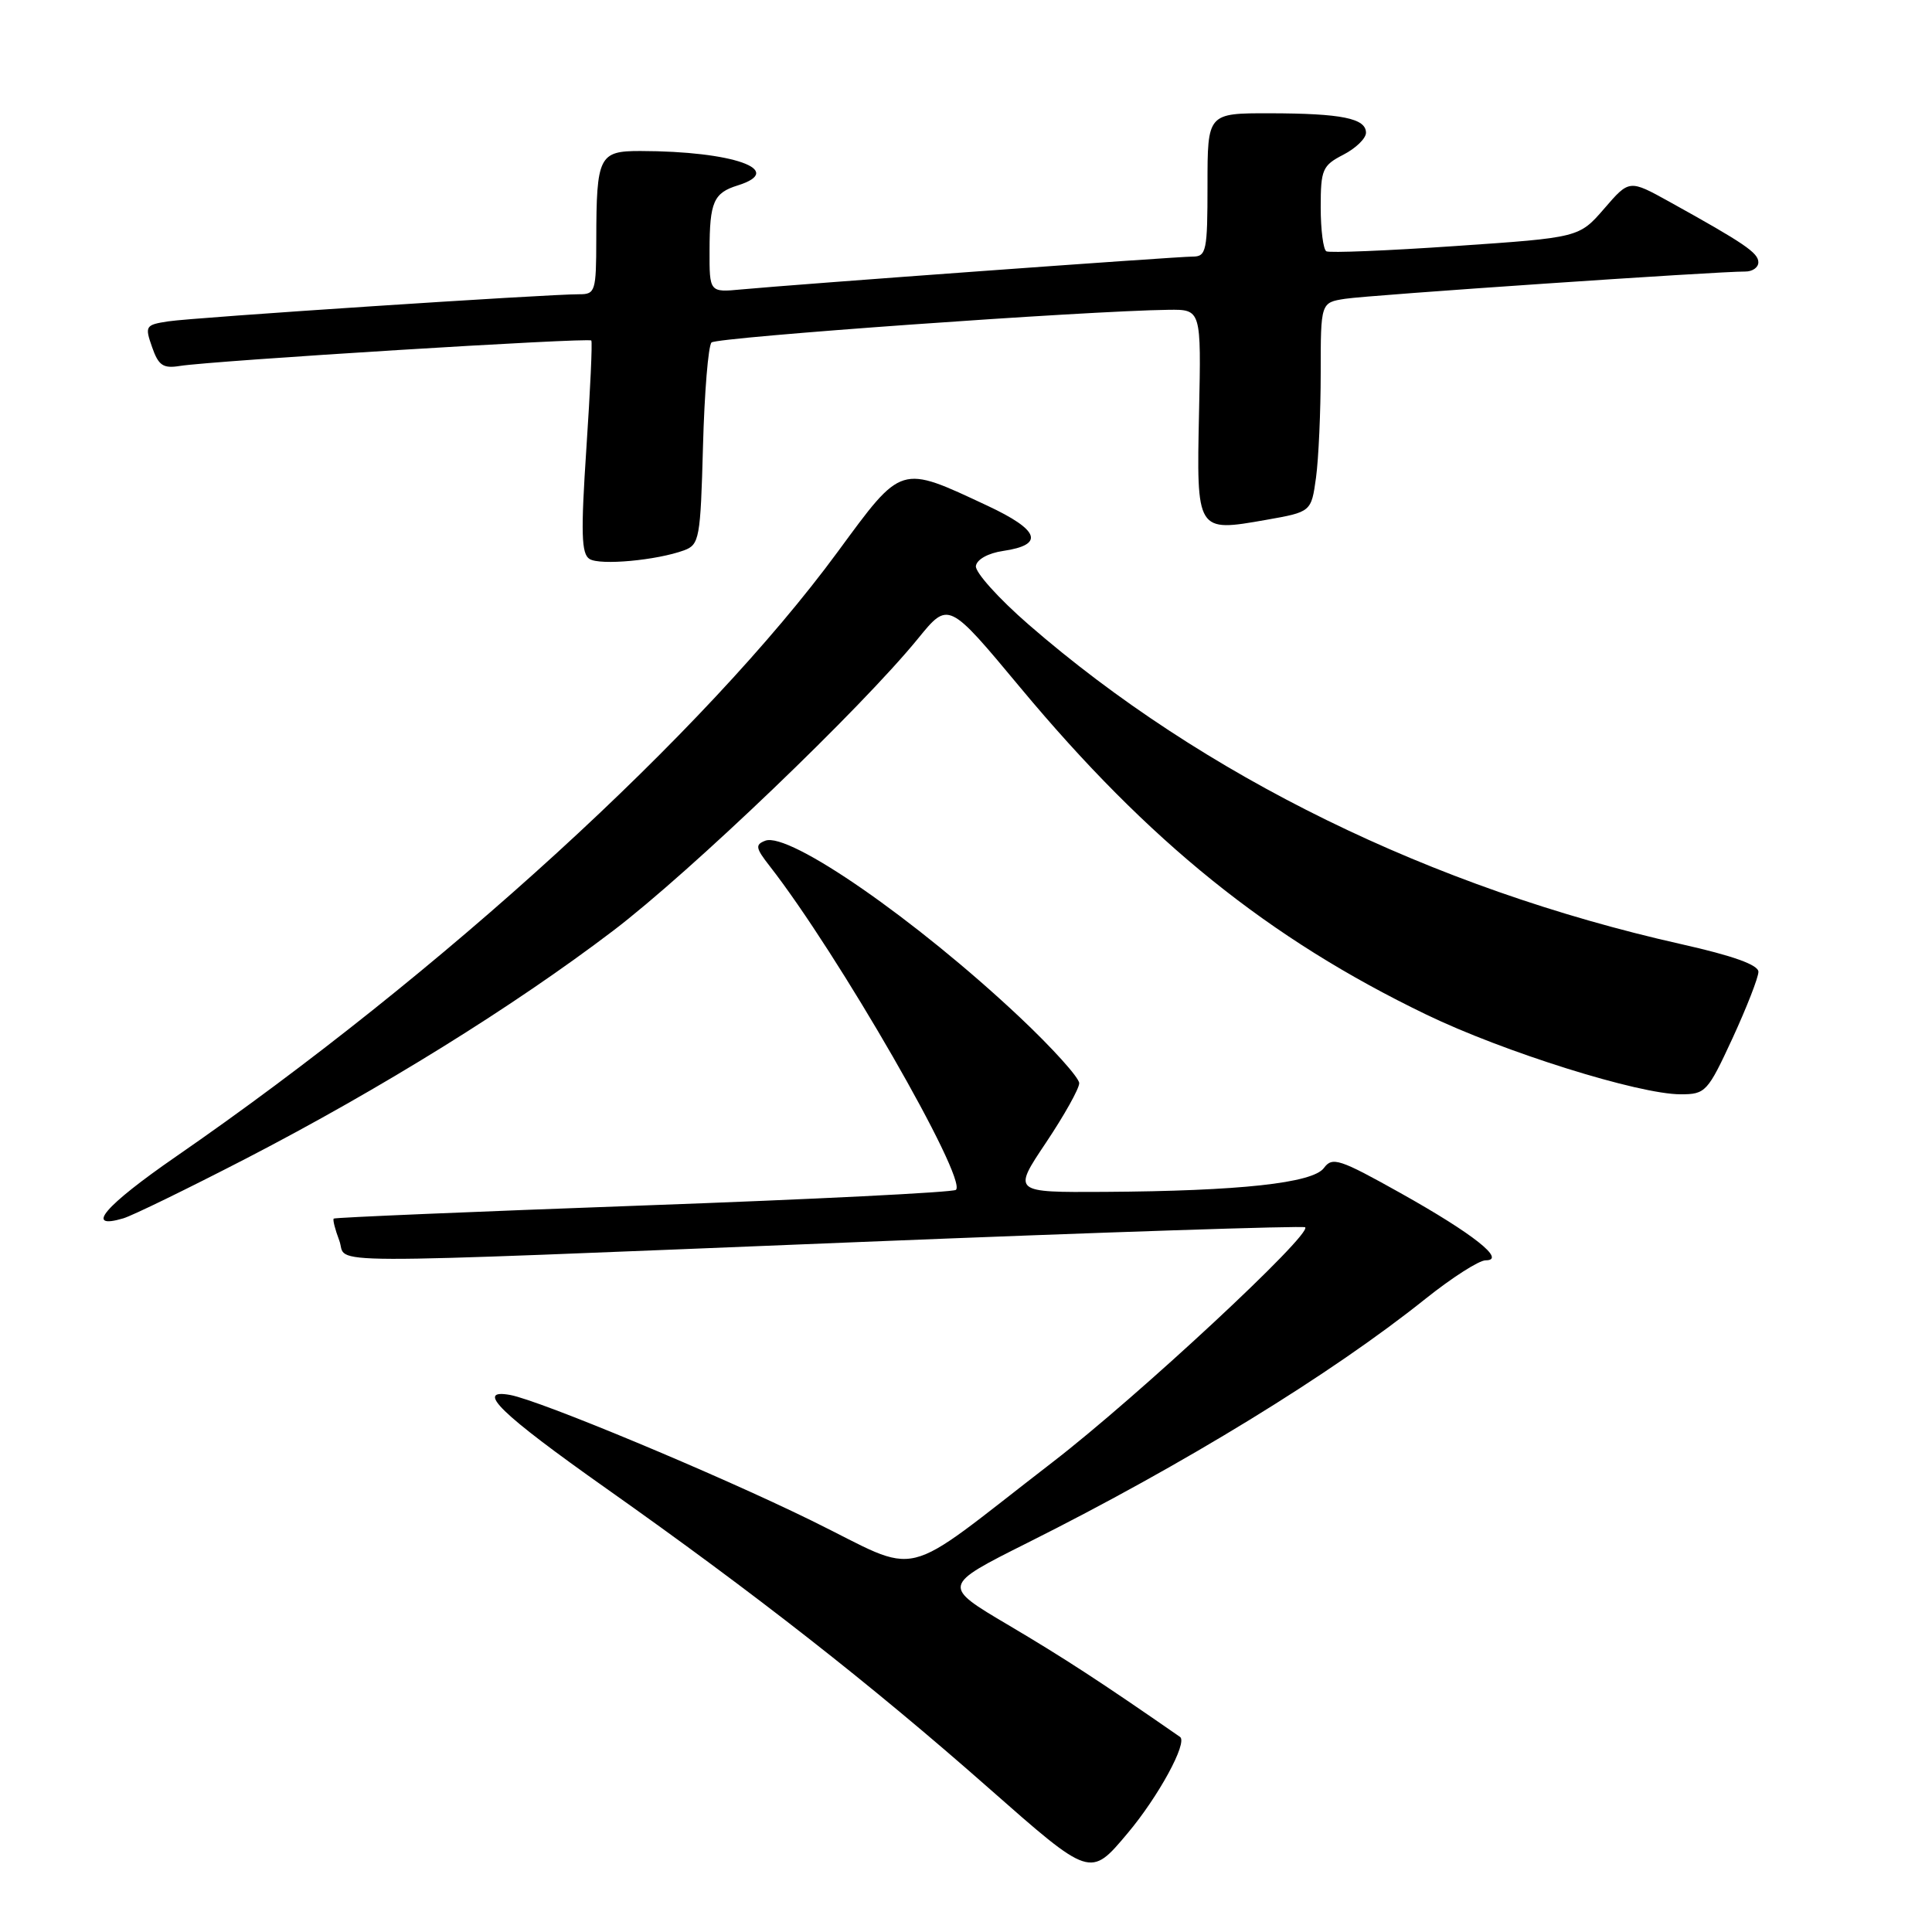 <?xml version="1.0" encoding="UTF-8" standalone="no"?>
<!DOCTYPE svg PUBLIC "-//W3C//DTD SVG 1.1//EN" "http://www.w3.org/Graphics/SVG/1.1/DTD/svg11.dtd" >
<svg xmlns="http://www.w3.org/2000/svg" xmlns:xlink="http://www.w3.org/1999/xlink" version="1.1" viewBox="0 0 256 256">
 <g >
 <path fill="currentColor"
d=" M 149.40 242.93 C 153.49 238.08 157.41 230.88 156.36 230.15 C 145.87 222.87 141.02 219.71 133.65 215.35 C 124.80 210.12 124.80 210.12 136.15 204.43 C 156.87 194.06 176.41 182.08 188.88 172.10 C 192.39 169.30 195.97 167.00 196.85 167.00 C 199.66 167.00 195.21 163.48 185.58 158.09 C 177.50 153.57 176.54 153.25 175.43 154.76 C 173.96 156.77 164.27 157.82 146.34 157.93 C 134.18 158.00 134.18 158.00 138.59 151.42 C 141.01 147.80 143.00 144.25 143.00 143.53 C 143.00 142.80 139.43 138.84 135.06 134.73 C 121.39 121.87 104.54 110.19 101.40 111.40 C 100.04 111.92 100.12 112.37 101.98 114.75 C 111.03 126.34 128.19 156.15 126.67 157.66 C 126.34 157.99 107.72 158.92 85.29 159.73 C 62.85 160.55 44.37 161.32 44.22 161.47 C 44.07 161.61 44.40 162.91 44.95 164.36 C 46.18 167.59 39.44 167.57 114.00 164.57 C 146.18 163.27 172.70 162.40 172.94 162.62 C 173.89 163.53 150.75 185.06 139.44 193.77 C 118.70 209.76 122.53 208.84 107.50 201.47 C 94.98 195.33 71.52 185.56 67.60 184.84 C 62.86 183.98 66.25 187.28 80.32 197.22 C 99.99 211.11 115.49 223.25 130.95 236.88 C 144.53 248.84 144.45 248.82 149.40 242.93 Z  M 32.63 153.50 C 50.43 144.29 68.05 133.36 81.24 123.33 C 91.52 115.51 114.16 93.81 121.67 84.58 C 125.67 79.67 125.67 79.67 135.18 91.09 C 152.23 111.57 168.11 124.36 189.00 134.44 C 199.26 139.40 217.15 145.00 222.69 145.00 C 225.99 145.00 226.27 144.70 229.57 137.57 C 231.45 133.48 233.00 129.52 233.00 128.77 C 233.00 127.85 229.62 126.64 222.75 125.10 C 189.72 117.68 159.37 102.81 136.30 82.76 C 132.34 79.32 129.20 75.83 129.31 75.00 C 129.44 74.12 130.94 73.29 132.93 73.00 C 138.44 72.19 137.76 70.25 130.84 67.01 C 119.18 61.56 119.59 61.44 111.00 73.12 C 93.42 97.04 58.49 128.96 23.29 153.27 C 13.83 159.81 11.13 162.98 16.33 161.44 C 17.53 161.09 24.86 157.51 32.63 153.50 Z  M 90.65 72.92 C 92.67 72.17 92.82 71.35 93.15 59.15 C 93.34 52.01 93.85 45.81 94.28 45.38 C 94.98 44.69 143.87 41.19 154.84 41.05 C 159.17 41.00 159.17 41.00 158.88 54.60 C 158.54 70.54 158.52 70.51 167.74 68.89 C 173.75 67.83 173.75 67.83 174.38 63.28 C 174.72 60.77 175.00 54.53 175.00 49.41 C 175.00 40.09 175.00 40.09 178.25 39.59 C 181.40 39.10 227.73 35.95 231.25 35.98 C 232.21 35.99 233.00 35.44 232.99 34.75 C 232.99 33.50 231.12 32.23 221.20 26.73 C 215.89 23.79 215.89 23.79 212.57 27.64 C 209.24 31.48 209.24 31.48 192.87 32.60 C 183.87 33.22 176.16 33.53 175.75 33.30 C 175.34 33.07 175.00 30.45 175.00 27.47 C 175.00 22.46 175.23 21.93 178.00 20.50 C 179.65 19.65 181.00 18.34 181.00 17.59 C 181.00 15.68 177.77 15.03 168.25 15.01 C 160.00 15.00 160.00 15.00 160.00 24.50 C 160.00 33.29 159.85 34.00 158.02 34.00 C 155.92 34.00 105.40 37.68 98.25 38.35 C 94.00 38.75 94.00 38.75 94.02 33.13 C 94.03 26.77 94.56 25.56 97.75 24.57 C 104.23 22.54 97.13 20.03 84.87 20.01 C 79.37 20.00 79.03 20.67 79.01 31.75 C 79.00 38.60 78.88 39.00 76.75 38.99 C 72.68 38.97 25.57 42.07 22.31 42.58 C 19.27 43.04 19.17 43.20 20.15 45.99 C 21.00 48.43 21.61 48.85 23.83 48.49 C 28.25 47.79 78.05 44.71 78.35 45.12 C 78.51 45.33 78.21 51.74 77.70 59.37 C 76.95 70.64 77.03 73.40 78.12 74.07 C 79.53 74.94 87.01 74.25 90.65 72.92 Z "/>
</g>
</svg>